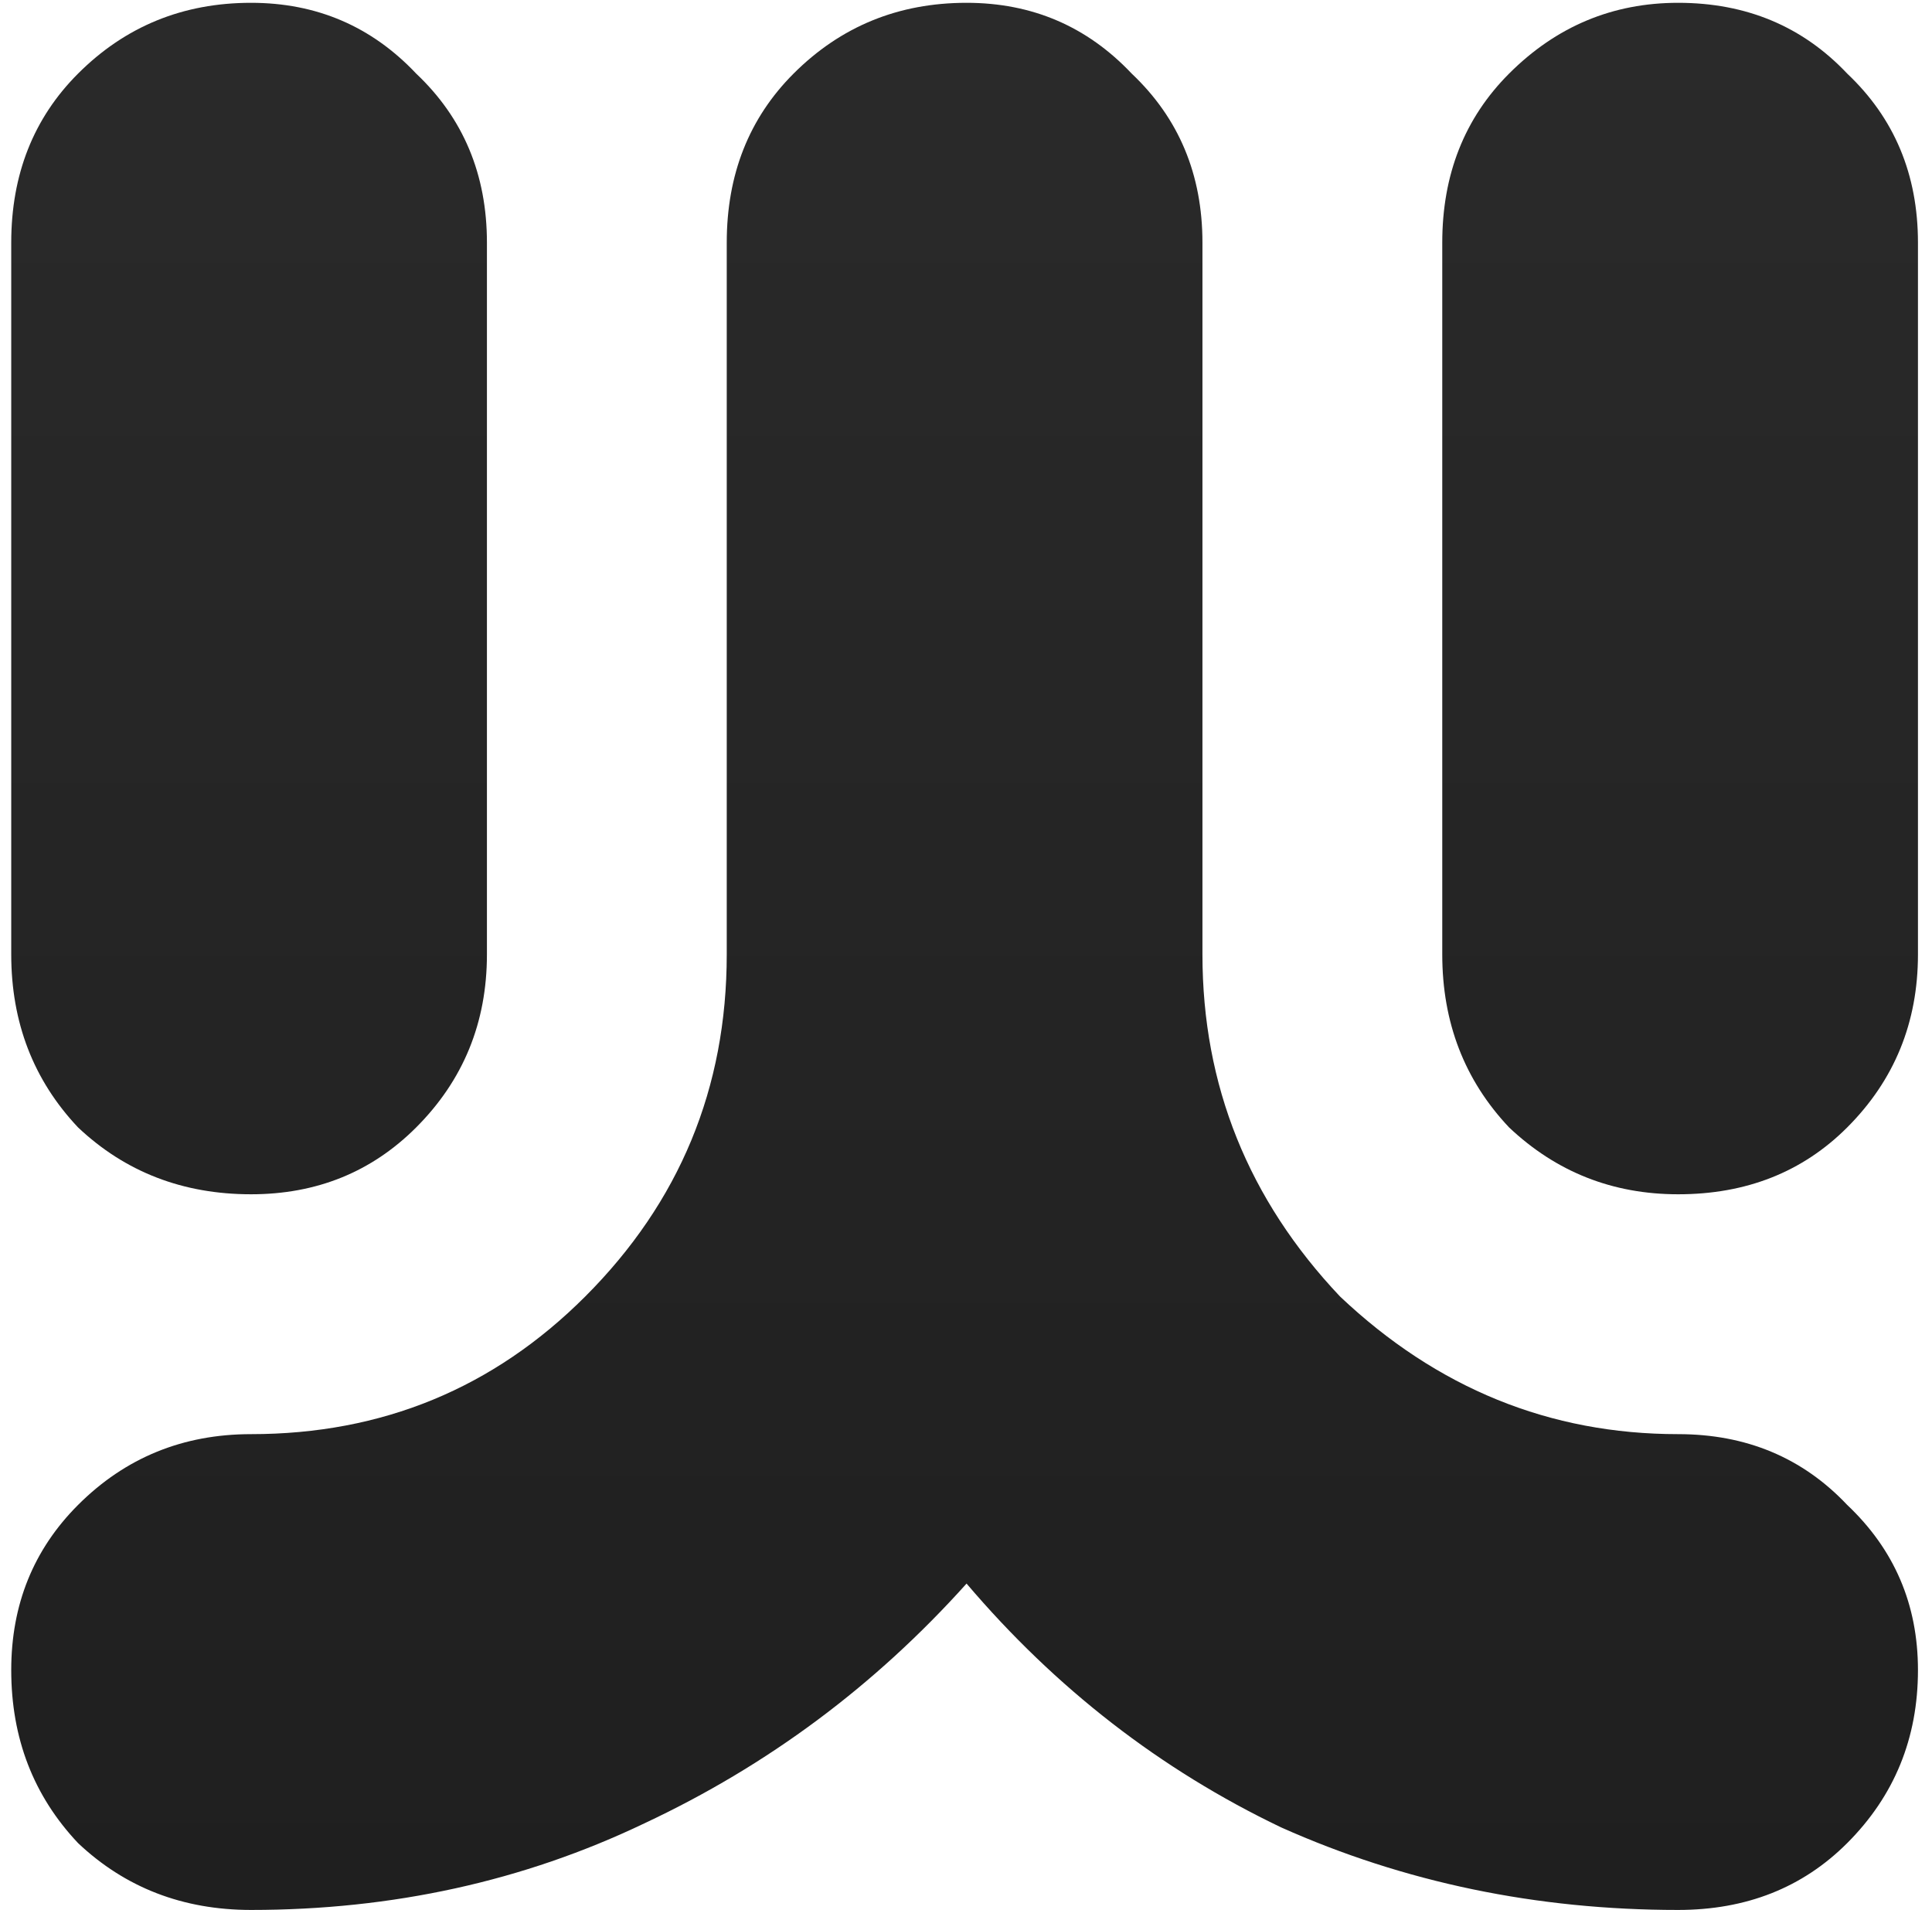 <svg width="86" height="85" viewBox="0 0 86 85" fill="none" xmlns="http://www.w3.org/2000/svg">
<path fill-rule="evenodd" clip-rule="evenodd" d="M85.375 74.325C85.375 77.358 84.325 79.925 82.225 82.025C80.242 84.008 77.733 85 74.7 85C68.4 85 62.508 83.775 57.025 81.325C51.658 78.758 46.992 75.142 43.025 70.475C38.942 75.025 34.158 78.583 28.675 81.15C23.308 83.717 17.475 85 11.175 85C8.142 85 5.575 84.008 3.475 82.025C1.492 79.925 0.5 77.358 0.5 74.325C0.5 71.408 1.492 68.958 3.475 66.975C5.575 64.875 8.142 63.825 11.175 63.825C17.008 63.825 21.967 61.783 26.05 57.7C30.25 53.5 32.35 48.425 32.35 42.475V10.8C32.35 7.767 33.342 5.258 35.325 3.275C37.425 1.175 39.992 0.125 43.025 0.125C45.942 0.125 48.392 1.175 50.375 3.275C52.475 5.258 53.525 7.767 53.525 10.8V42.475C53.525 48.308 55.567 53.383 59.65 57.7C63.967 61.783 68.983 63.825 74.7 63.825C77.733 63.825 80.242 64.875 82.225 66.975C84.325 68.958 85.375 71.408 85.375 74.325Z" fill="url(#paint0_linear_372_1630)"/>
<path fill-rule="evenodd" clip-rule="evenodd" d="M0.5 10.8V42.475C0.5 45.508 1.492 48.075 3.475 50.175C5.575 52.158 8.142 53.15 11.175 53.15C14.092 53.15 16.542 52.158 18.525 50.175C20.625 48.075 21.675 45.508 21.675 42.475V10.8C21.675 7.767 20.625 5.258 18.525 3.275C16.542 1.175 14.092 0.125 11.175 0.125C8.142 0.125 5.575 1.175 3.475 3.275C1.492 5.258 0.5 7.767 0.5 10.8ZM85.375 42.475V10.8C85.375 7.767 84.325 5.258 82.225 3.275C80.242 1.175 77.733 0.125 74.7 0.125C71.783 0.125 69.275 1.175 67.175 3.275C65.192 5.258 64.2 7.767 64.2 10.8V42.475C64.2 45.508 65.192 48.075 67.175 50.175C69.275 52.158 71.783 53.15 74.7 53.15C77.733 53.15 80.242 52.158 82.225 50.175C84.325 48.075 85.375 45.508 85.375 42.475Z" fill="url(#paint1_linear_372_1630)"/>
<defs>
<linearGradient id="paint0_linear_372_1630" x1="42.938" y1="0.125" x2="42.938" y2="85" gradientUnits="userSpaceOnUse">
<stop stop-color="#2A2A2A"/>
<stop offset="1" stop-color="#1F1F1F"/>
</linearGradient>
<linearGradient id="paint1_linear_372_1630" x1="42.938" y1="0.125" x2="42.938" y2="85" gradientUnits="userSpaceOnUse">
<stop stop-color="#2A2A2A"/>
<stop offset="1" stop-color="#1F1F1F"/>
</linearGradient>
</defs>
</svg>
